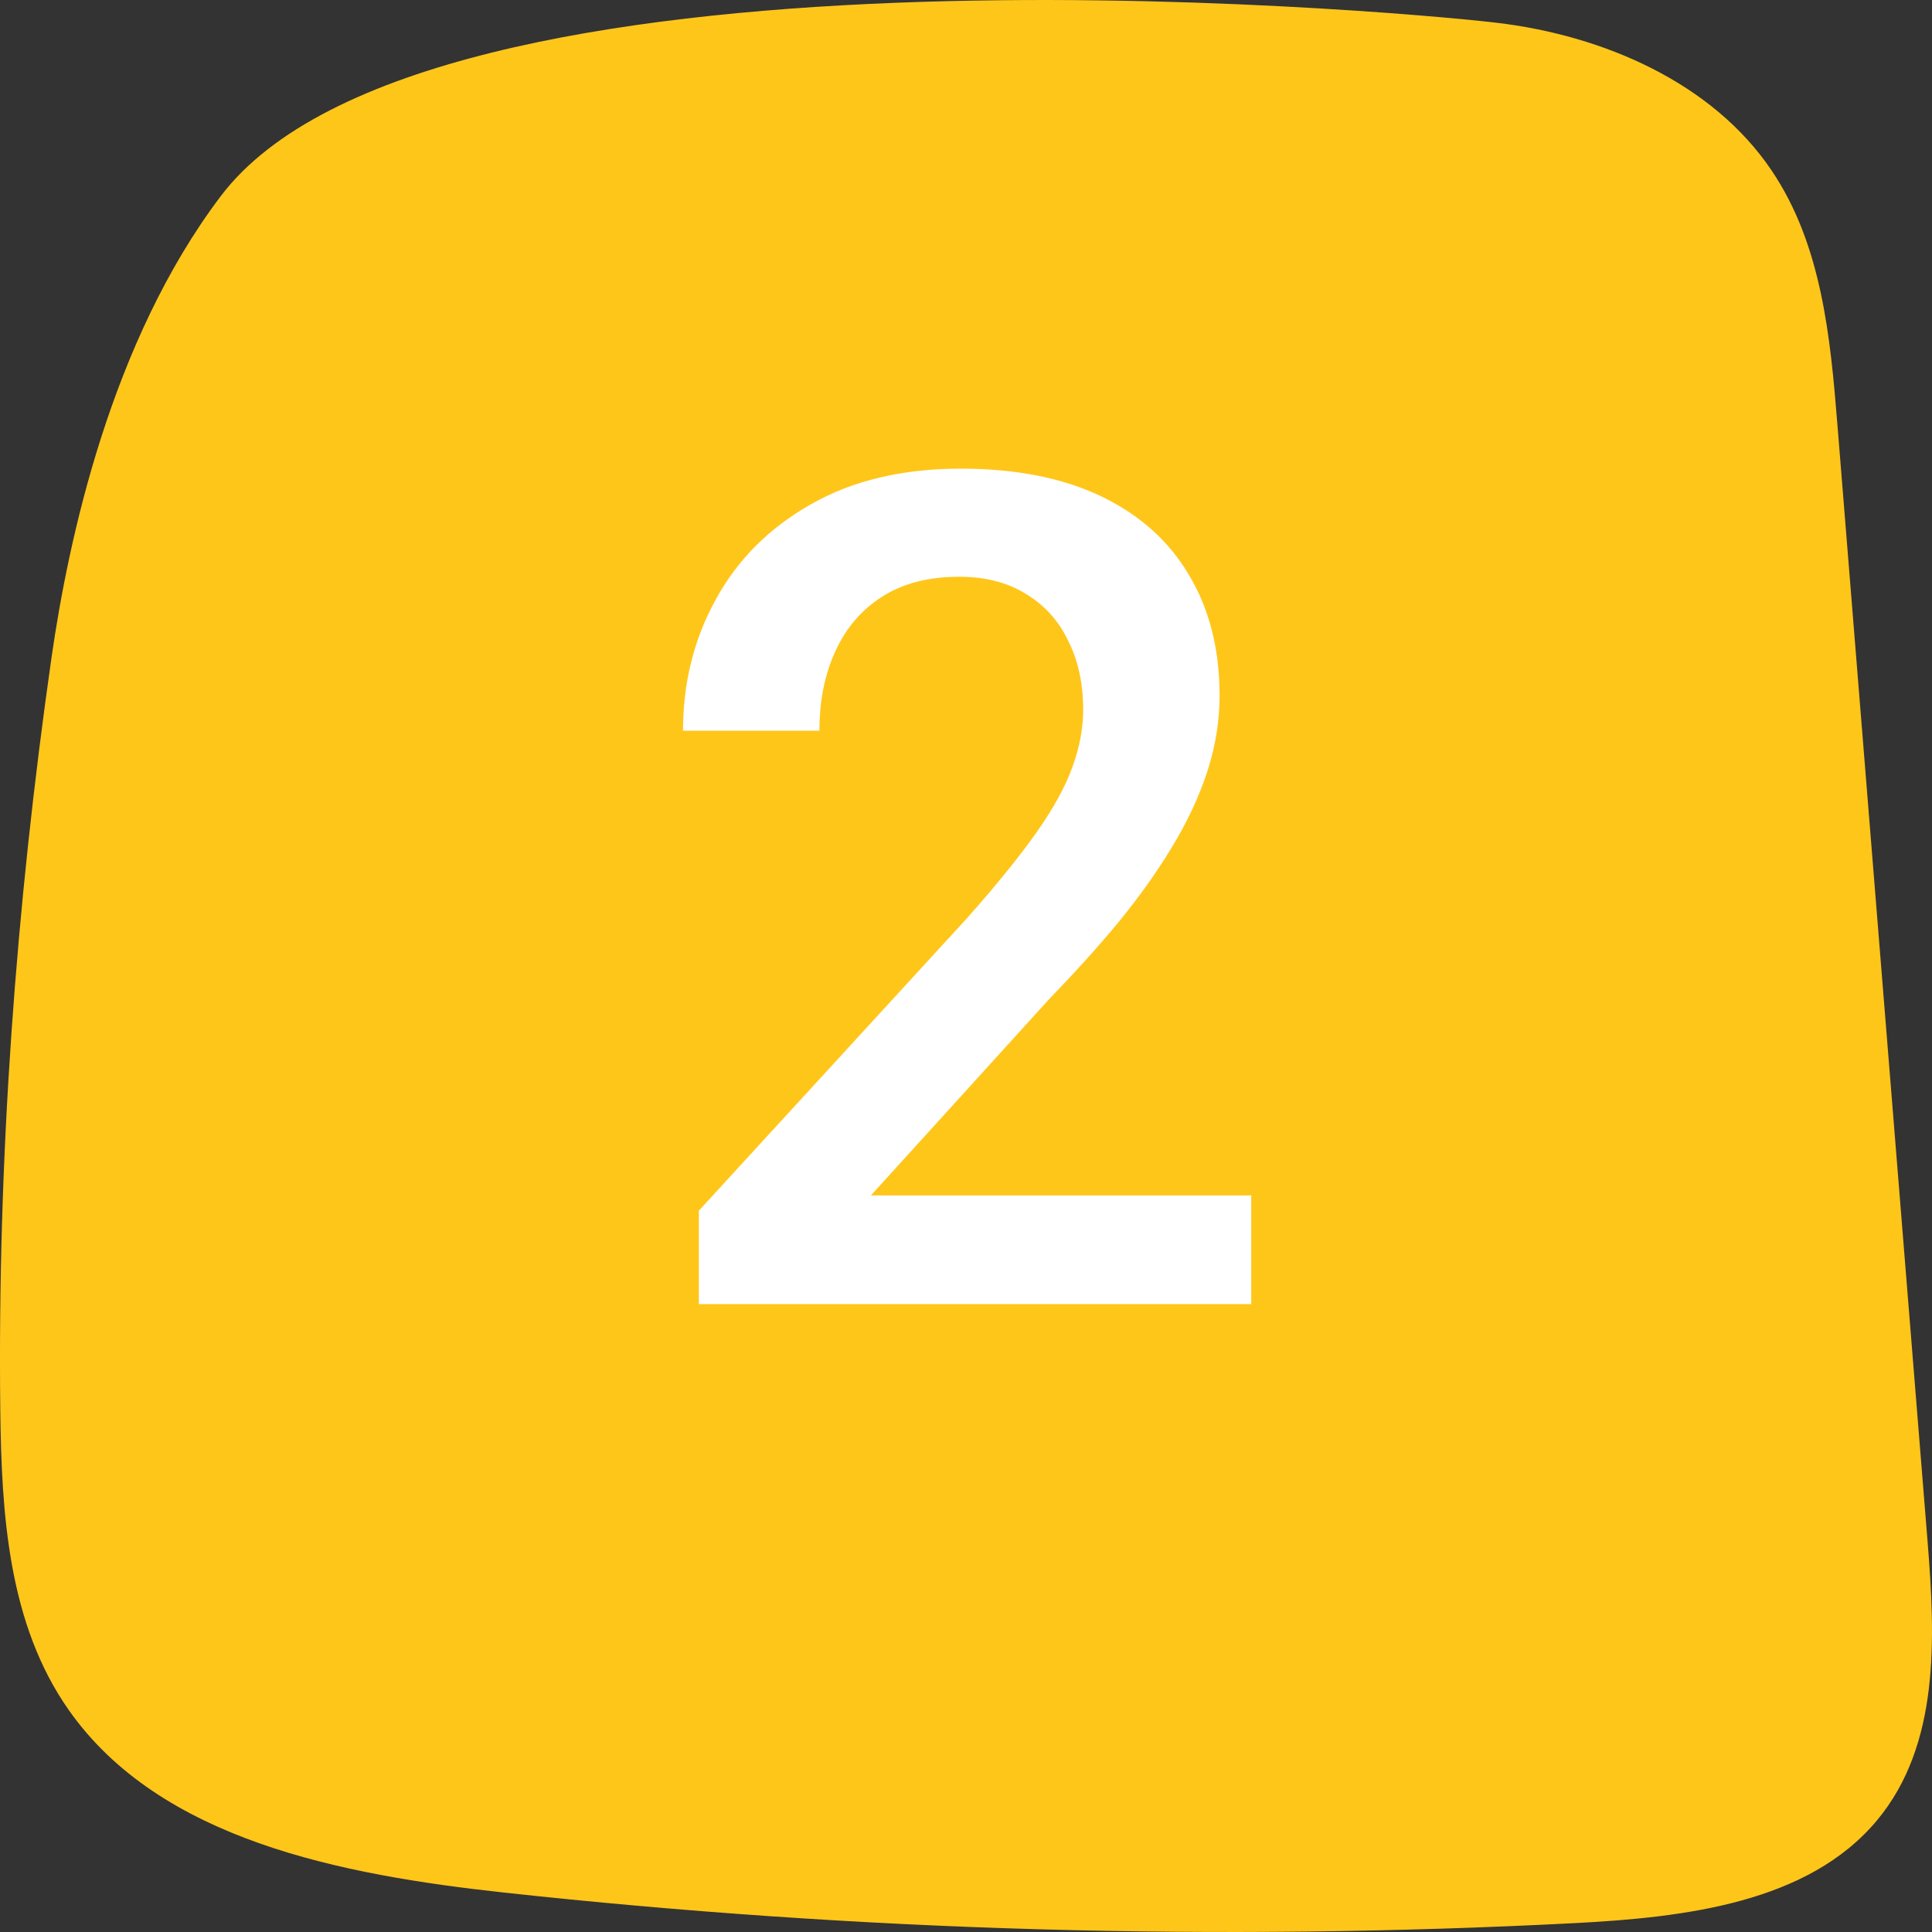 <svg width="40" height="40" viewBox="0 0 40 40" fill="none" xmlns="http://www.w3.org/2000/svg">
<rect x="0" y="0" width="40" height="40" fill="#333333" stroke="none"/>
<path d="M4.572 4.059C2.287 7.078 1.413 11.2 1.066 13.618C0.328 18.78 -0.054 23.994 0.006 29.205C0.032 31.351 0.172 33.622 1.422 35.402C3.311 38.094 7.062 38.815 10.43 39.183C17.792 39.986 25.225 40.198 32.625 39.815C34.898 39.696 37.442 39.393 38.863 37.686C40.167 36.12 40.069 33.91 39.908 31.911C39.287 24.21 38.665 16.509 38.043 8.809C37.896 6.982 37.719 5.07 36.68 3.531C35.46 1.719 33.21 0.733 30.976 0.47C28.742 0.207 8.827 -1.562 4.572 4.059Z" fill="#FFC61A"/>
<path d="M25.906 24.75V27H14.469V25.066L20.023 19.008C20.633 18.32 21.113 17.727 21.465 17.227C21.816 16.727 22.062 16.277 22.203 15.879C22.352 15.473 22.426 15.078 22.426 14.695C22.426 14.156 22.324 13.684 22.121 13.277C21.926 12.863 21.637 12.539 21.254 12.305C20.871 12.062 20.406 11.941 19.859 11.941C19.227 11.941 18.695 12.078 18.266 12.352C17.836 12.625 17.512 13.004 17.293 13.488C17.074 13.965 16.965 14.512 16.965 15.129H14.141C14.141 14.137 14.367 13.23 14.82 12.41C15.273 11.582 15.93 10.926 16.789 10.441C17.648 9.949 18.684 9.703 19.895 9.703C21.035 9.703 22.004 9.895 22.801 10.277C23.598 10.66 24.203 11.203 24.617 11.906C25.039 12.609 25.25 13.441 25.25 14.402C25.25 14.934 25.164 15.461 24.992 15.984C24.82 16.508 24.574 17.031 24.254 17.555C23.941 18.07 23.57 18.59 23.141 19.113C22.711 19.629 22.238 20.152 21.723 20.684L18.031 24.75H25.906Z" fill="white"/>
</svg>
